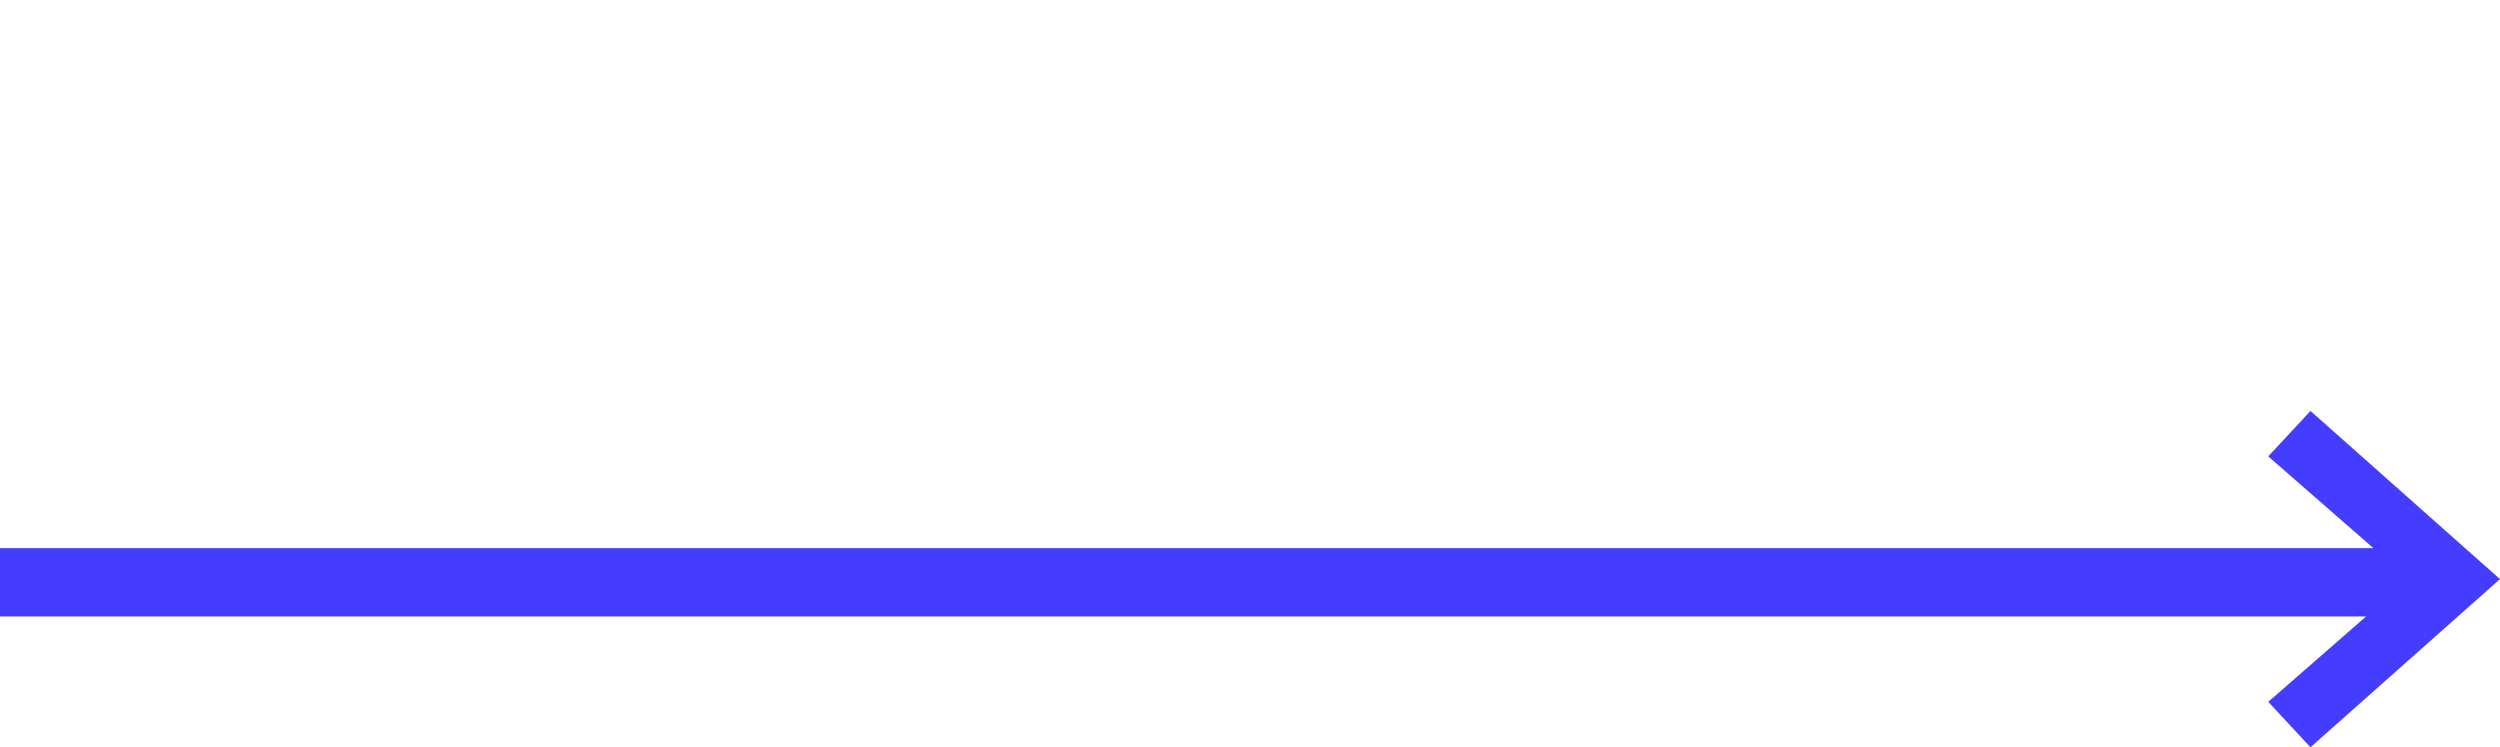 <?xml version="1.0" encoding="utf-8"?>
<!-- Generator: Adobe Illustrator 18.0.0, SVG Export Plug-In . SVG Version: 6.00 Build 0)  -->
<!DOCTYPE svg PUBLIC "-//W3C//DTD SVG 1.1//EN" "http://www.w3.org/Graphics/SVG/1.1/DTD/svg11.dtd">
<svg version="1.1" id="Layer_1" xmlns="http://www.w3.org/2000/svg" xmlns:xlink="http://www.w3.org/1999/xlink" x="0px" y="0px"
	 viewBox="0 0 219 65.462" enable-background="new 0 0 219 65.462" xml:space="preserve">
<polygon fill="#443CFF" points="202.398,36 198.699,39.98 207.905,48.014 0,48.014 0,54 207.273,54 198.699,61.482 202.398,65.462 
	218.999,50.731 "/>
<path display="none" fill="#443CFF" d="M37.238,15.522c0,6.327-5.129,11.456-11.456,11.456c-6.326,0-11.455-5.129-11.455-11.456
	S19.456,4.066,25.782,4.066C32.109,4.066,37.238,9.195,37.238,15.522"/>
<path display="none" fill="#443CFF" d="M51.044,14.236c-0.28-0.573-6.973-13.875-24.556-14.225l0-0.003l-0.103-0.001
	c-0.018,0-0.036-0.002-0.054-0.002c-0.085-0.001-0.171-0.001-0.256-0.002V0h-0.65v0.006c-0.241,0.002-0.483,0.004-0.72,0.011
	C7.399,0.543,0.798,13.666,0.52,14.236L0,15.303l0.429,1.106c0.224,0.577,5.65,13.996,24.838,14.231
	c0.17,0.002,0.34,0.003,0.512,0.003h0.003v-0.01h0v0.01h0.003c0.11,0,0.22,0,0.329-0.001c0.103-0.001,0.2-0.007,0.302-0.009h0.29
	l0-0.009c18.849-0.425,24.208-13.643,24.43-14.215l0.429-1.106L51.044,14.236z M26.069,25.207h-0.624
	C12.8,25.089,7.613,18.259,6.046,15.535c1.835-2.804,7.751-10.082,19.696-10.099h0.081c12.001,0.017,17.868,7.266,19.696,10.089
	C43.95,18.235,38.728,25.105,26.069,25.207z"/>
</svg>
